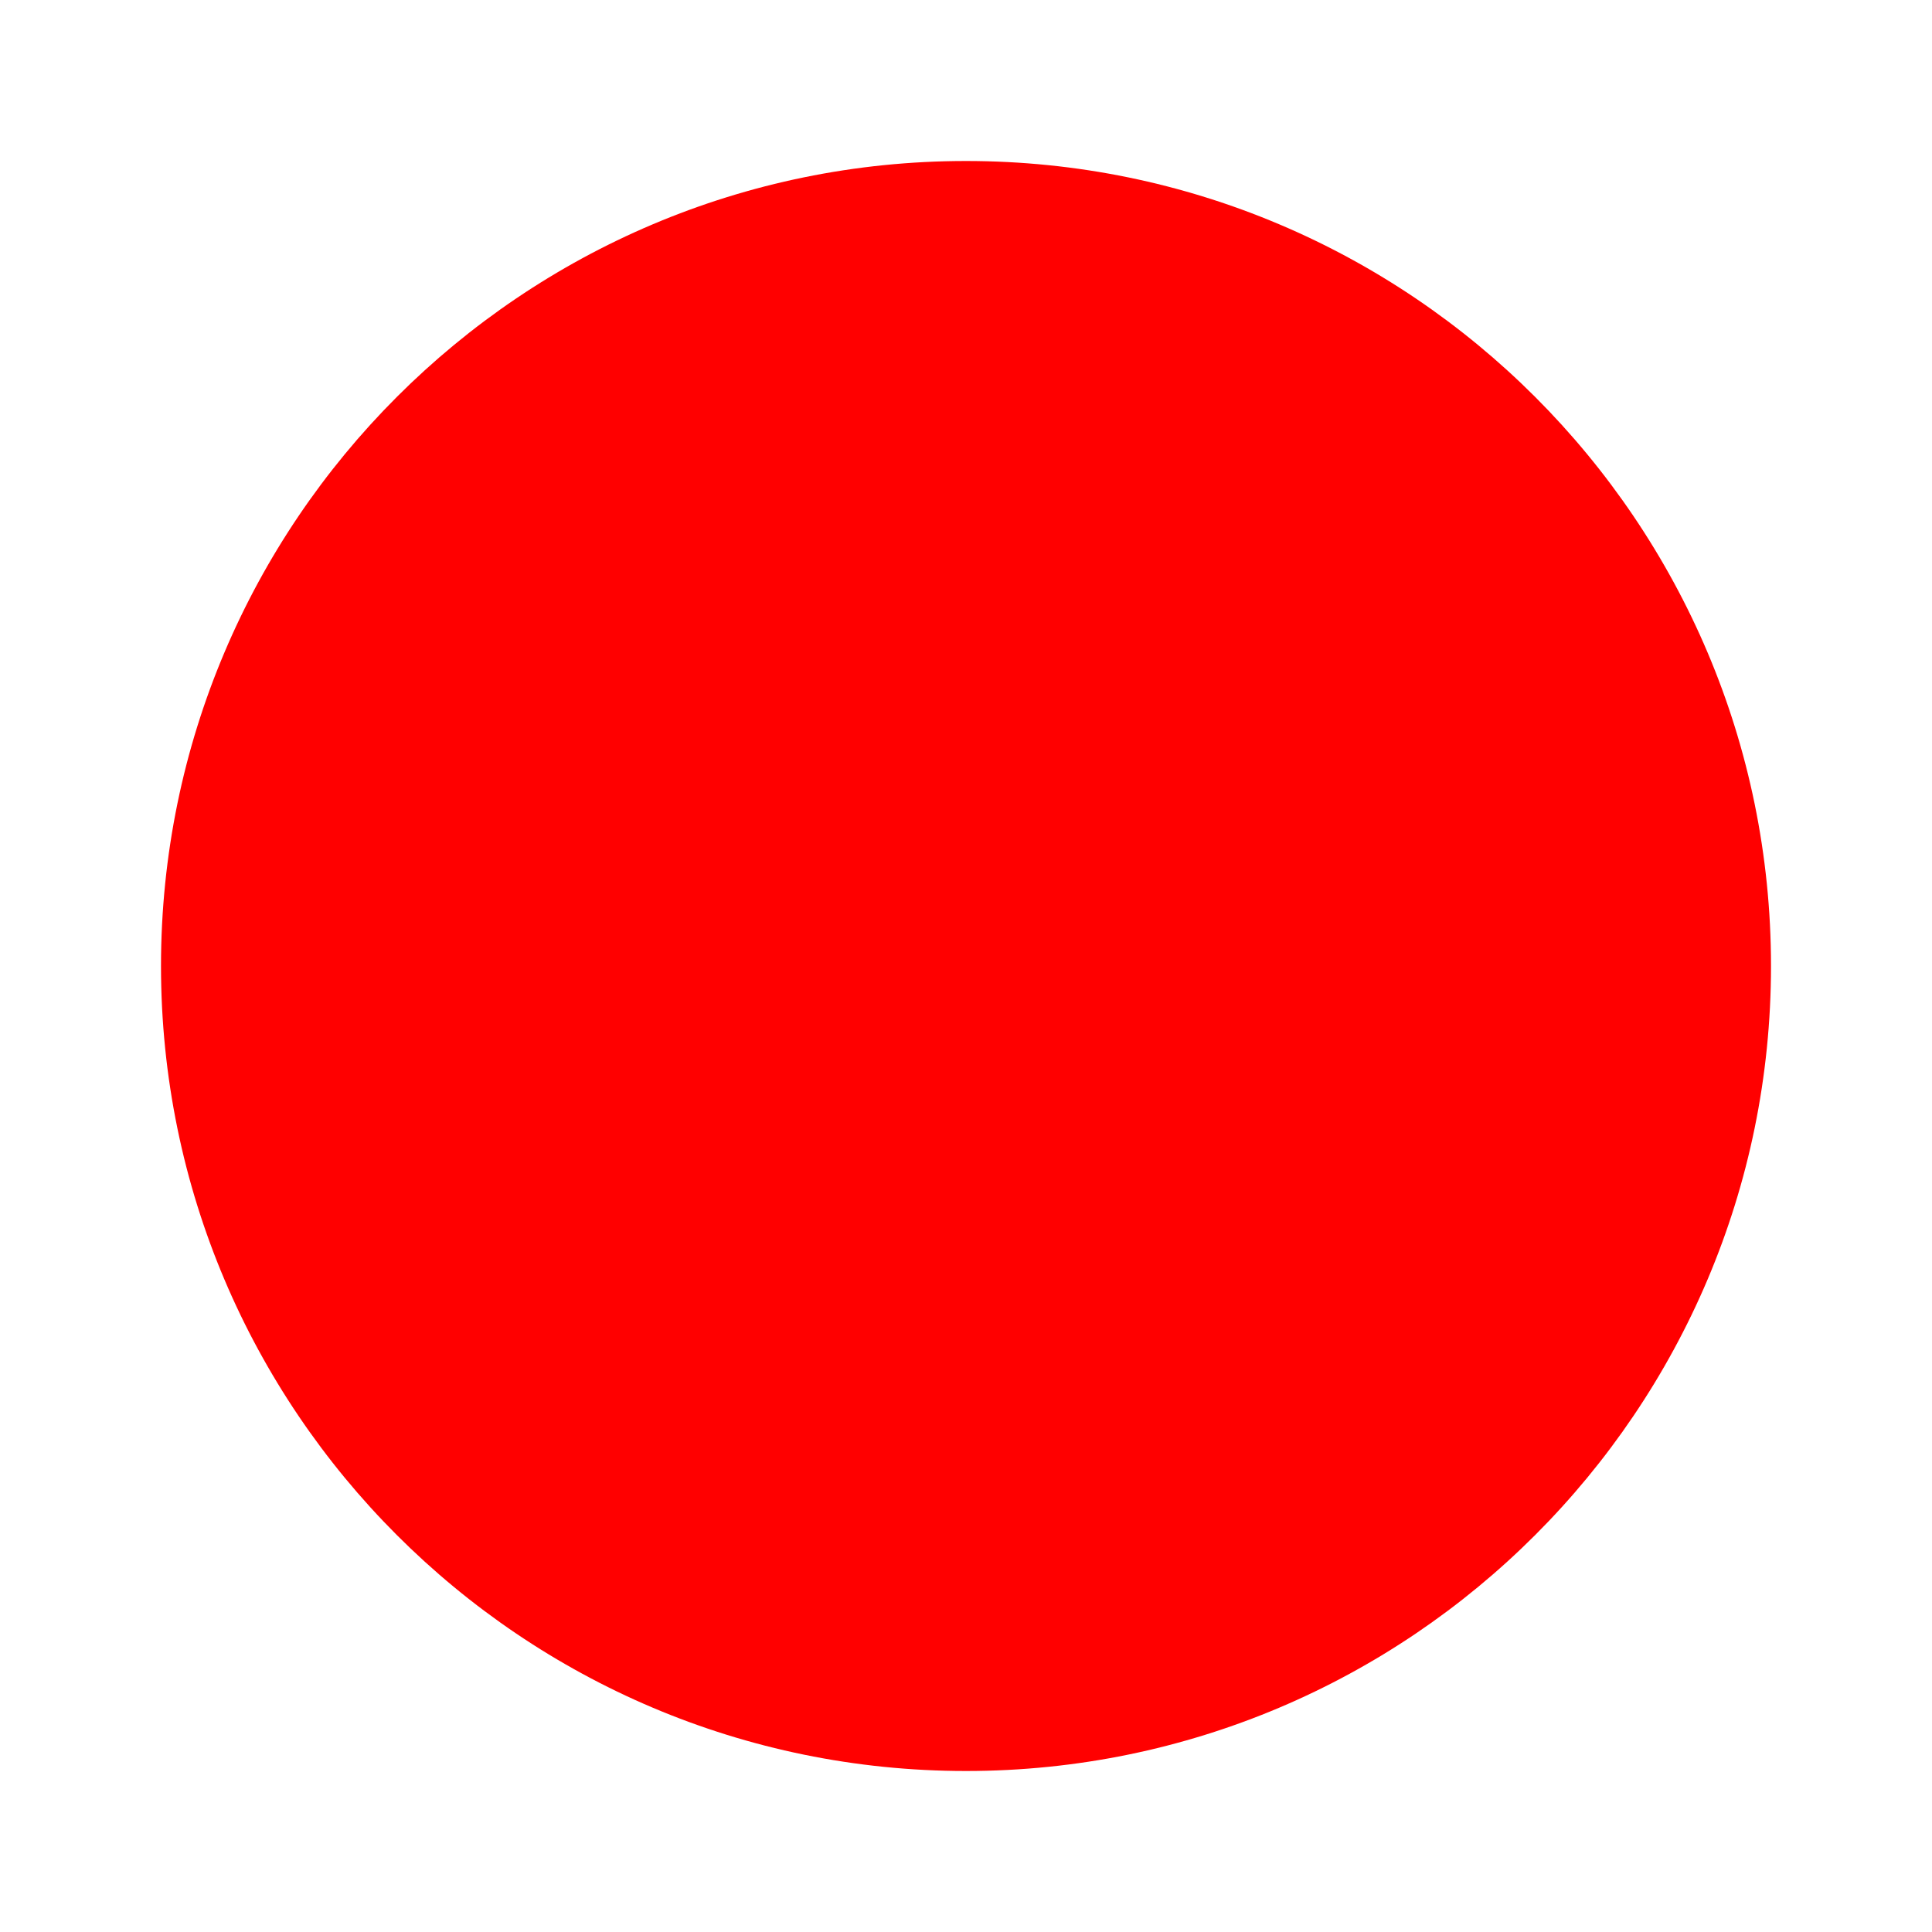 <?xml version="1.0" standalone="no"?><!-- Generator: Gravit.io --><svg xmlns="http://www.w3.org/2000/svg" xmlns:xlink="http://www.w3.org/1999/xlink" style="isolation:isolate" viewBox="0 0 30 30" width="30" height="30"><defs><clipPath id="_clipPath_Sa0UuVegL71LqNBx0CIApN0KKb9UfmD7"><rect width="30" height="30"/></clipPath></defs><g clip-path="url(#_clipPath_Sa0UuVegL71LqNBx0CIApN0KKb9UfmD7)"><g><g><path d=" M 2.5 15 C 2.5 8.101 8.101 2.5 15 2.5 C 21.899 2.5 27.5 8.101 27.5 15 C 27.5 21.899 21.899 27.5 15 27.5 C 8.101 27.5 2.5 21.899 2.5 15 Z " fill="rgb(255,0,0)"/></g></g></g></svg>